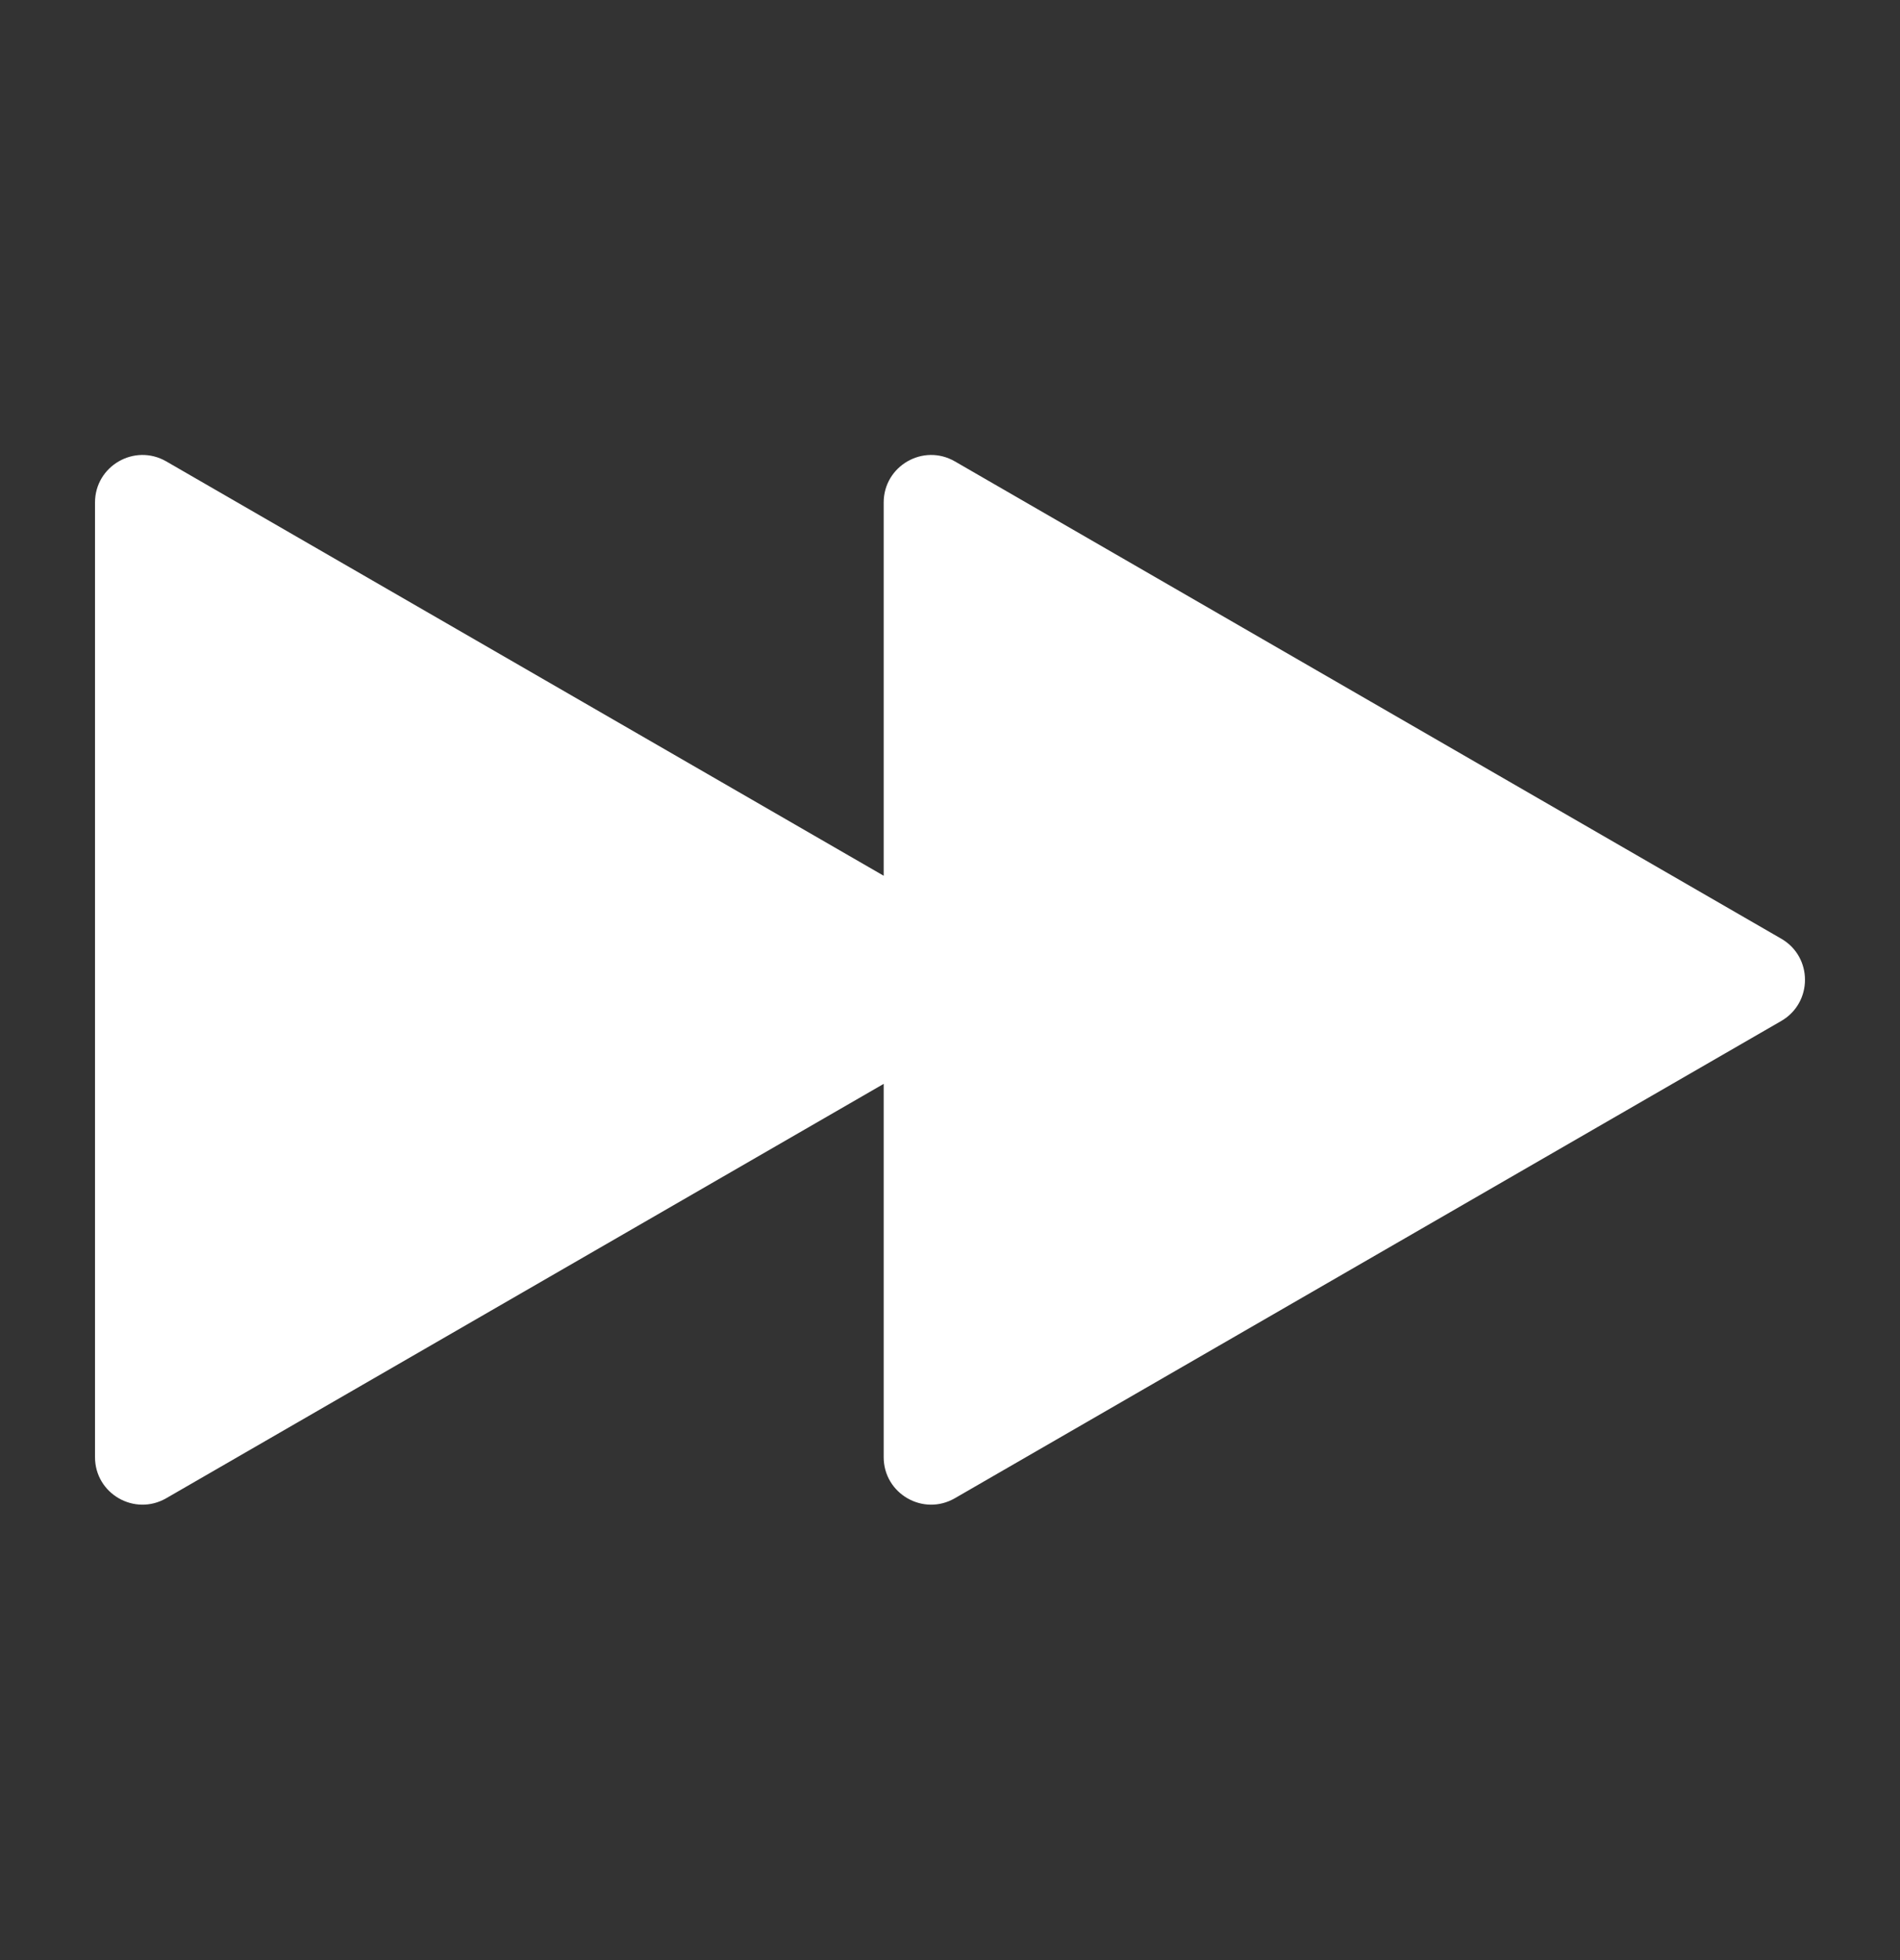 <svg width="32" height="33" viewBox="0 0 32 33" fill="none" xmlns="http://www.w3.org/2000/svg">
<rect x="0" y="0" width="32" height="33" fill="#333333" stroke="none"/>
<g clip-path="url(#clip0_1186_182)">
<path d="M14.883 14.744V8.461C14.883 7.845 15.549 7.46 16.082 7.768L30 15.804C30.533 16.111 30.533 16.881 30 17.189L16.082 25.224C15.549 25.532 14.883 25.148 14.883 24.532V18.248L2.8 25.224C2.266 25.532 1.6 25.148 1.6 24.532V8.461C1.6 7.845 2.266 7.46 2.8 7.768L14.883 14.744Z" fill="white"/>
</g>
<defs>
<clipPath id="clip0_1186_182">
<rect width="32" height="32" fill="white" transform="translate(0 0.5)"/>
</clipPath>
</defs>
</svg>
